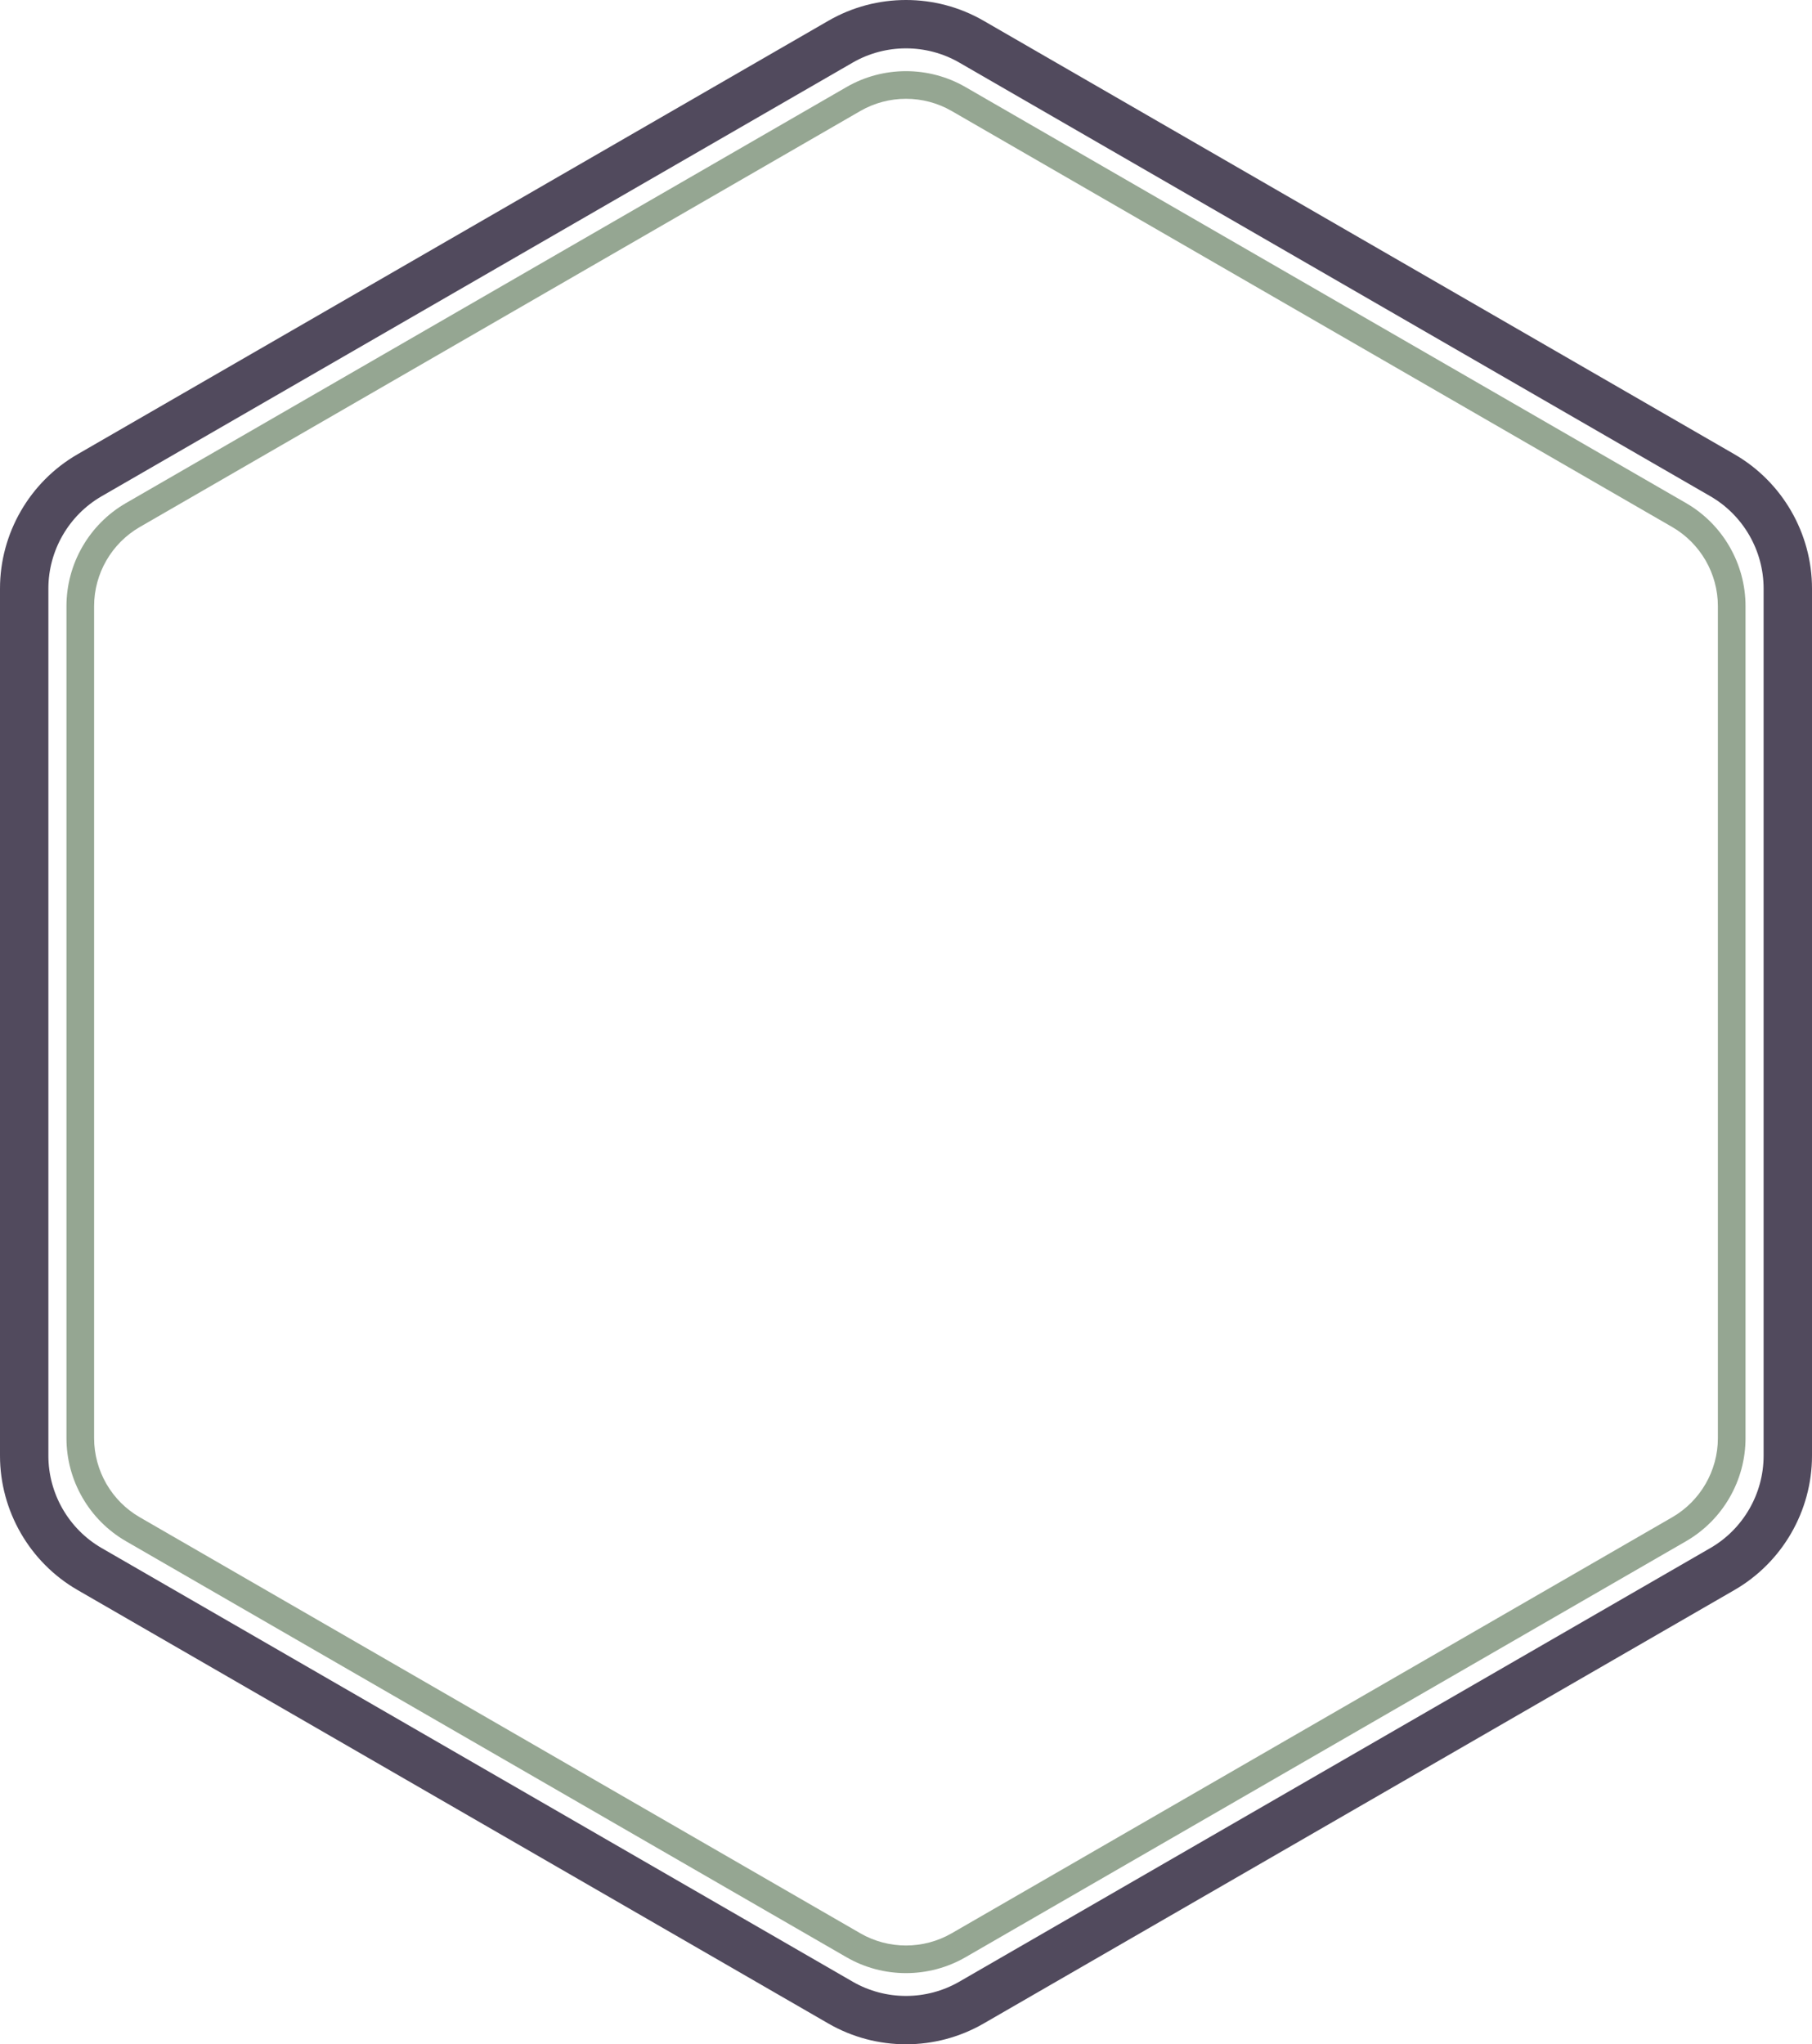 <svg version="1.1" id="图层_1" x="0px" y="0px" width="310px" height="349.729px" viewBox="0 0 310 349.729" enable-background="new 0 0 310 349.729" xml:space="preserve" xmlns="http://www.w3.org/2000/svg" xmlns:xlink="http://www.w3.org/1999/xlink" xmlns:xml="http://www.w3.org/XML/1998/namespace">
  <g>
    <path fill="#514A5D" d="M155,349.729c-4.586,0-9.168-1.18-13.258-3.54L13.258,272.008C5.08,267.286,0,258.487,0,249.045V100.684
		c0-9.442,5.08-18.241,13.258-22.963L141.742,3.541c8.178-4.721,18.338-4.721,26.516,0l128.484,74.181
		C304.92,82.442,310,91.242,310,100.684v148.361c0,9.442-5.08,18.242-13.258,22.963l-128.484,74.181
		C164.168,348.549,159.584,349.729,155,349.729z M155,8.273c-3.154,0-6.307,0.812-9.119,2.436L17.396,84.89
		c-5.625,3.247-9.119,9.3-9.119,15.794v148.361c0,6.494,3.494,12.547,9.119,15.794l128.484,74.181
		c5.623,3.248,12.613,3.248,18.238,0l128.484-74.181c5.625-3.247,9.119-9.299,9.119-15.794V100.684
		c0-6.495-3.494-12.547-9.119-15.794L164.119,10.708C161.307,9.084,158.152,8.273,155,8.273z" class="color c1"/>
  </g>
  <g>
    <path fill="#95A692" d="M154.998,337.555c-3.518,0-7.033-0.905-10.172-2.717L21.545,263.662
		c-6.275-3.622-10.174-10.374-10.174-17.62V103.688c0-7.246,3.898-13.998,10.174-17.62l123.281-71.176
		c6.275-3.625,14.07-3.624,20.348,0l123.281,71.176c6.273,3.624,10.172,10.375,10.172,17.62v142.354
		c0,7.245-3.898,13.996-10.172,17.62l-123.281,71.177C162.035,336.65,158.516,337.555,154.998,337.555z M154.998,16.902
		c-2.699,0-5.398,0.695-7.807,2.085L23.91,90.164c-4.816,2.781-7.809,7.963-7.809,13.524v142.354c0,5.561,2.992,10.744,7.809,13.524
		l123.281,71.177c4.816,2.781,10.801,2.78,15.617,0l123.281-71.177c4.816-2.781,7.809-7.964,7.809-13.524V103.688
		c0-5.561-2.992-10.743-7.809-13.524L162.809,18.987C160.4,17.597,157.699,16.902,154.998,16.902z" class="color c2"/>
  </g>
</svg>